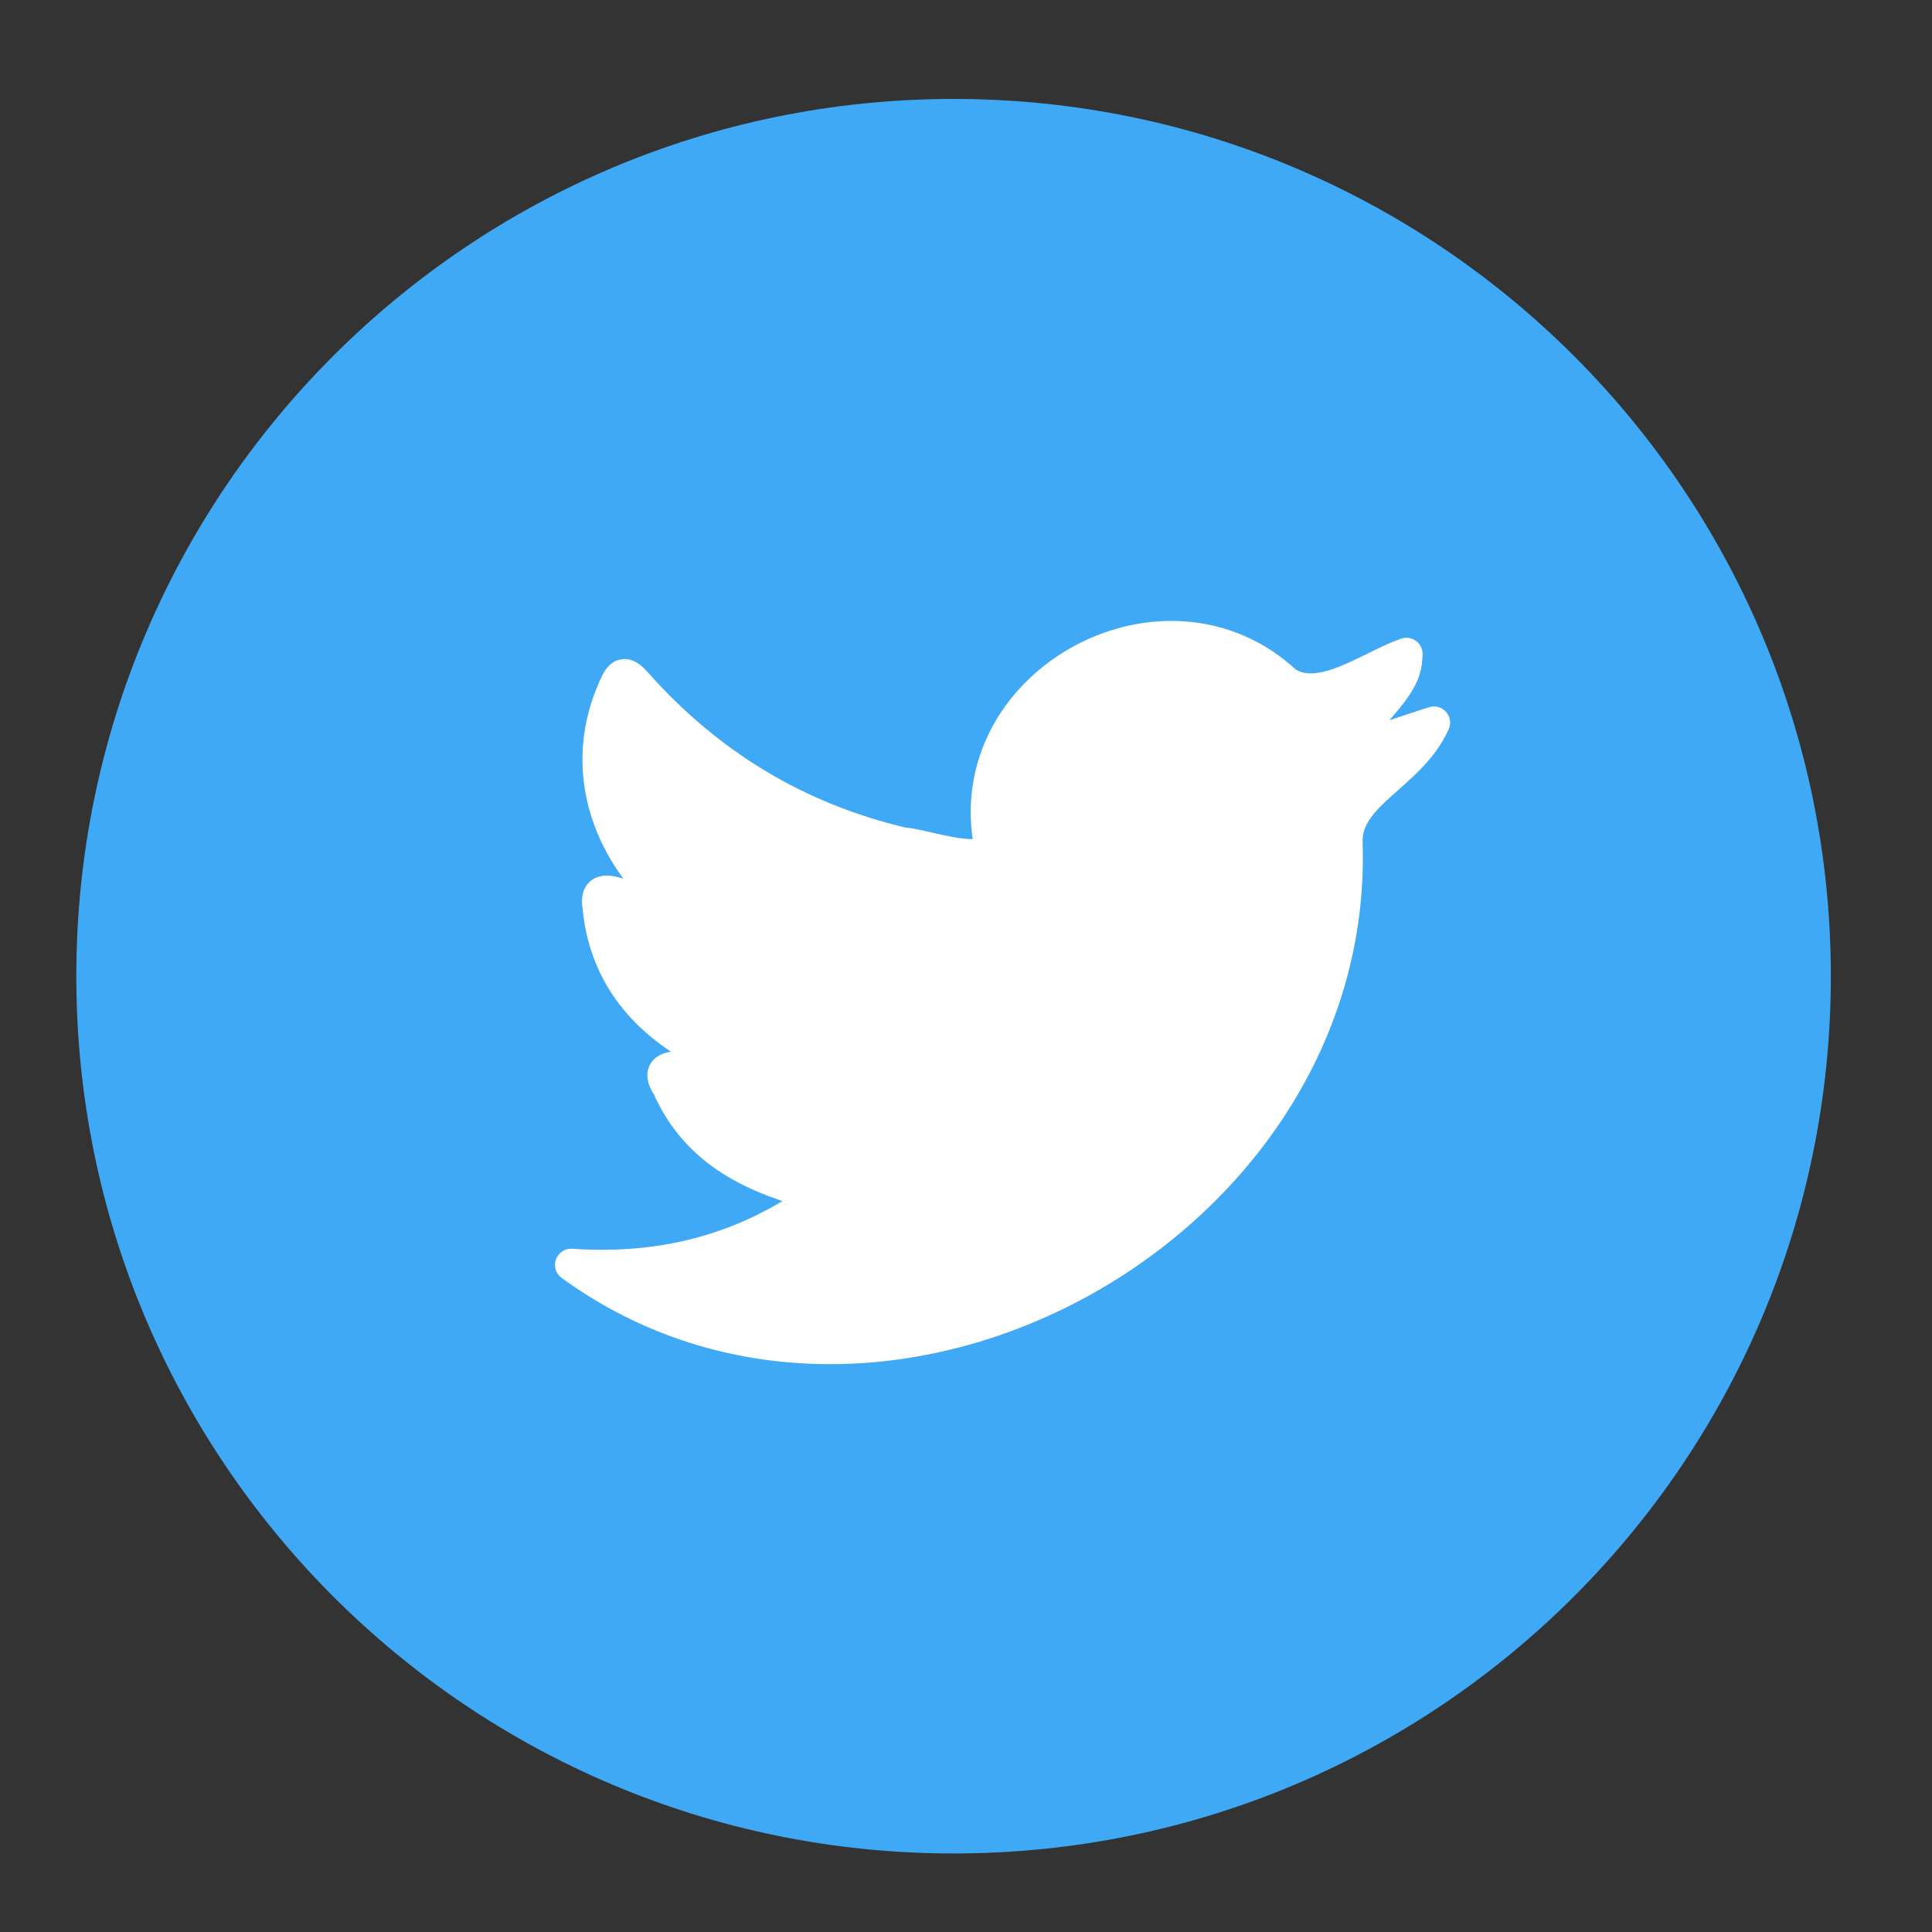 <?xml version="1.0" encoding="UTF-8" standalone="no"?>
<!-- Created with Inkscape (http://www.inkscape.org/) -->

<svg
   version="1.1"
   id="svg2"
   width="500"
   height="500"
   viewBox="0 0 500 500"
   sodipodi:docname="Twitter.svg"
   inkscape:version="1.3 (0e150ed6c4, 2023-07-21)"
   xmlns:inkscape="http://www.inkscape.org/namespaces/inkscape"
   xmlns:sodipodi="http://sodipodi.sourceforge.net/DTD/sodipodi-0.dtd"
   xmlns="http://www.w3.org/2000/svg"
   xmlns:svg="http://www.w3.org/2000/svg">
  <rect x="0" y="0" width="500" height="500" fill="#333333" stroke="none"/>
  <defs
     id="defs6">
    <clipPath
       clipPathUnits="userSpaceOnUse"
       id="clipPath16">
      <path
         d="M 0,366 H 990 V 0 H 0 Z"
         id="path14" />
    </clipPath>
  </defs>
  <sodipodi:namedview
     id="namedview4"
     pagecolor="#ffffff"
     bordercolor="#000000"
     borderopacity="0.25"
     inkscape:showpageshadow="2"
     inkscape:pageopacity="0.0"
     inkscape:pagecheckerboard="0"
     inkscape:deskcolor="#d1d1d1"
     inkscape:zoom="0.8530303"
     inkscape:cx="660"
     inkscape:cy="127.19361"
     inkscape:window-width="1920"
     inkscape:window-height="1001"
     inkscape:window-x="-9"
     inkscape:window-y="-9"
     inkscape:window-maximized="1"
     inkscape:current-layer="g8" />
  <g
     id="g8"
     inkscape:groupmode="layer"
     inkscape:label="social-media-5995251"
     transform="matrix(1.333,0,0,-1.333,0,488)">
    <g
       id="g12"
       clip-path="url(#clipPath16)"
       transform="matrix(1.093,0,0,1.093,-391.593,-38.068)">
      <g
         id="g42"
         transform="matrix(1.912,0,0,1.912,683.483,196.369)">
        <path
           d="m 0,0 c 0,-45.011 -36.489,-81.5 -81.5,-81.5 -45.011,0 -81.5,36.489 -81.5,81.5 0,45.011 36.489,81.5 81.5,81.5 C -36.489,81.5 0,45.011 0,0"
           style="fill:#3fa9f5;fill-opacity:1;fill-rule:nonzero;stroke:none"
           id="path44" />
      </g>
      <g
         id="g54"
         transform="matrix(1.912,0,0,1.912,459.725,145.094)">
        <path
           d="m 0,0 c 8.581,-0.593 16.251,1.431 23.136,6.452 -6.103,1.604 -11.383,3.945 -14.129,10.099 -2.115,3.217 4.16,0.91 5.848,2.072 C 8.268,21.199 3.22,25.882 2.555,33.27 1.943,36.715 6.843,32.597 9.173,33.418 3.221,38.597 0.688,46.334 4.051,53.7 c 0.521,1.202 0.912,1.529 1.956,0.351 6.708,-7.573 14.971,-12.598 24.847,-14.917 1.644,-0.009 8.817,-2.685 7.966,0.434 -2.346,14.782 16.54,24.862 27.592,14.536 3.279,-2.135 7.882,1.544 11.187,2.653 -0.052,-2.179 -0.799,-3.259 -5.871,-8.558 2.897,0.154 5.43,1.247 8.429,2.177 C 77.951,45.424 71.8,43.796 72.032,39.118 73.123,3.608 28.835,-20.958 0,0"
           style="fill:#ffffff;fill-opacity:1;fill-rule:nonzero;stroke:none"
           id="path56" />
      </g>
      <g
         id="g58"
         transform="matrix(1.912,0,0,1.912,459.725,145.094)">
        <path
           d="m 0,0 c 8.581,-0.593 16.251,1.431 23.136,6.452 -6.103,1.604 -11.383,3.945 -14.129,10.099 -2.115,3.217 4.16,0.91 5.848,2.072 C 8.268,21.199 3.22,25.882 2.555,33.27 1.943,36.715 6.843,32.597 9.173,33.418 3.221,38.597 0.688,46.334 4.051,53.7 c 0.521,1.202 0.912,1.529 1.956,0.351 6.708,-7.573 14.971,-12.598 24.847,-14.917 1.644,-0.009 8.817,-2.685 7.966,0.434 -2.346,14.782 16.54,24.862 27.592,14.536 3.279,-2.135 7.882,1.544 11.187,2.653 -0.052,-2.179 -0.799,-3.259 -5.871,-8.558 2.897,0.154 5.43,1.247 8.429,2.177 C 77.951,45.424 71.8,43.796 72.032,39.118 73.123,3.608 28.835,-20.958 0,0 Z"
           style="fill:none;stroke:#ffffff;stroke-width:3;stroke-linecap:round;stroke-linejoin:round;stroke-miterlimit:10;stroke-dasharray:none;stroke-opacity:1"
           id="path60" />
      </g>
    </g>
  </g>
</svg>
